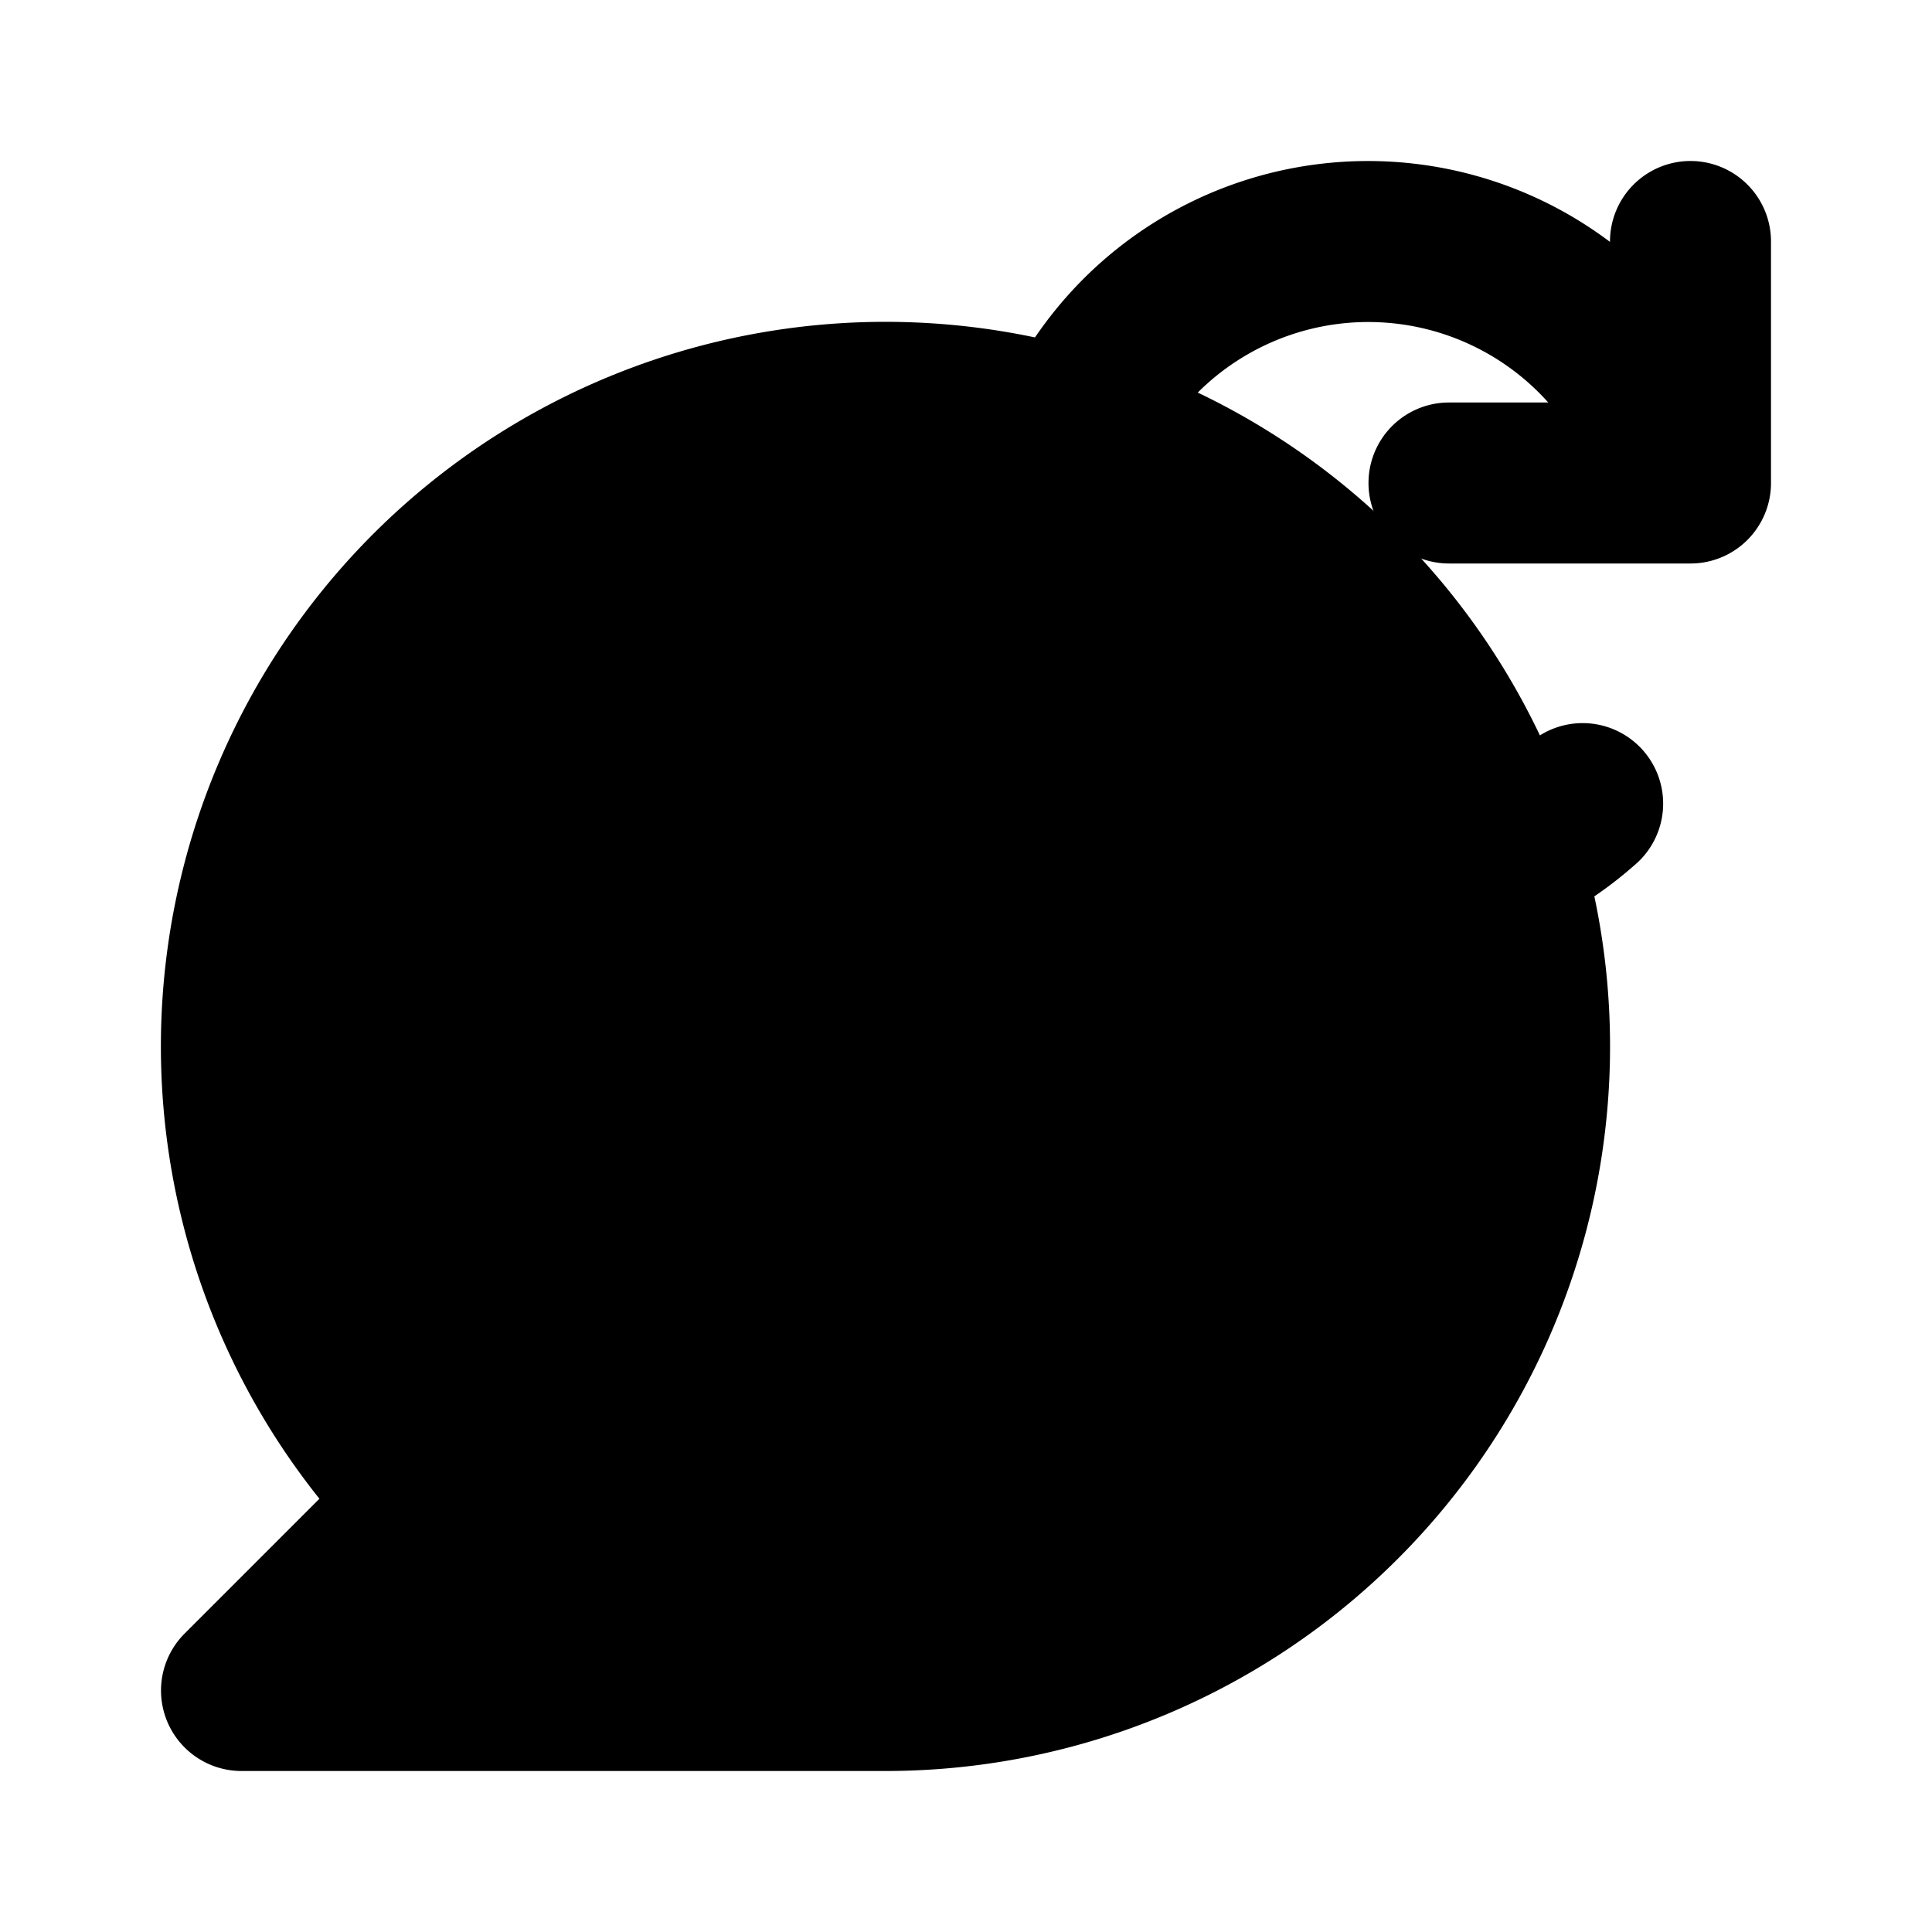 <svg xmlns="http://www.w3.org/2000/svg" width="24" height="24" viewBox="0 0 24 24">
    <path class="pr-icon-tertiary"
          d="M11,22H3a1.0 1,0,0,1-.707-1.707l1.675-1.675A9.001,9.001,0,1,1,11,22Z"></path>
    <path class="pr-icon-primary"
          d="M21,2a1.0 1,0,0,0-1,1v.005a5,5,0,1,0,.298,7.748 1.0 1,0,1,0-1.315-1.506A2.999,2.999,0,1,1,19.233,5H18a1,1,0,0,0,0,2h3a1.0 1,0,0,0,1-1V3A1.0 1,0,0,0,21,2Z"></path>
</svg>
